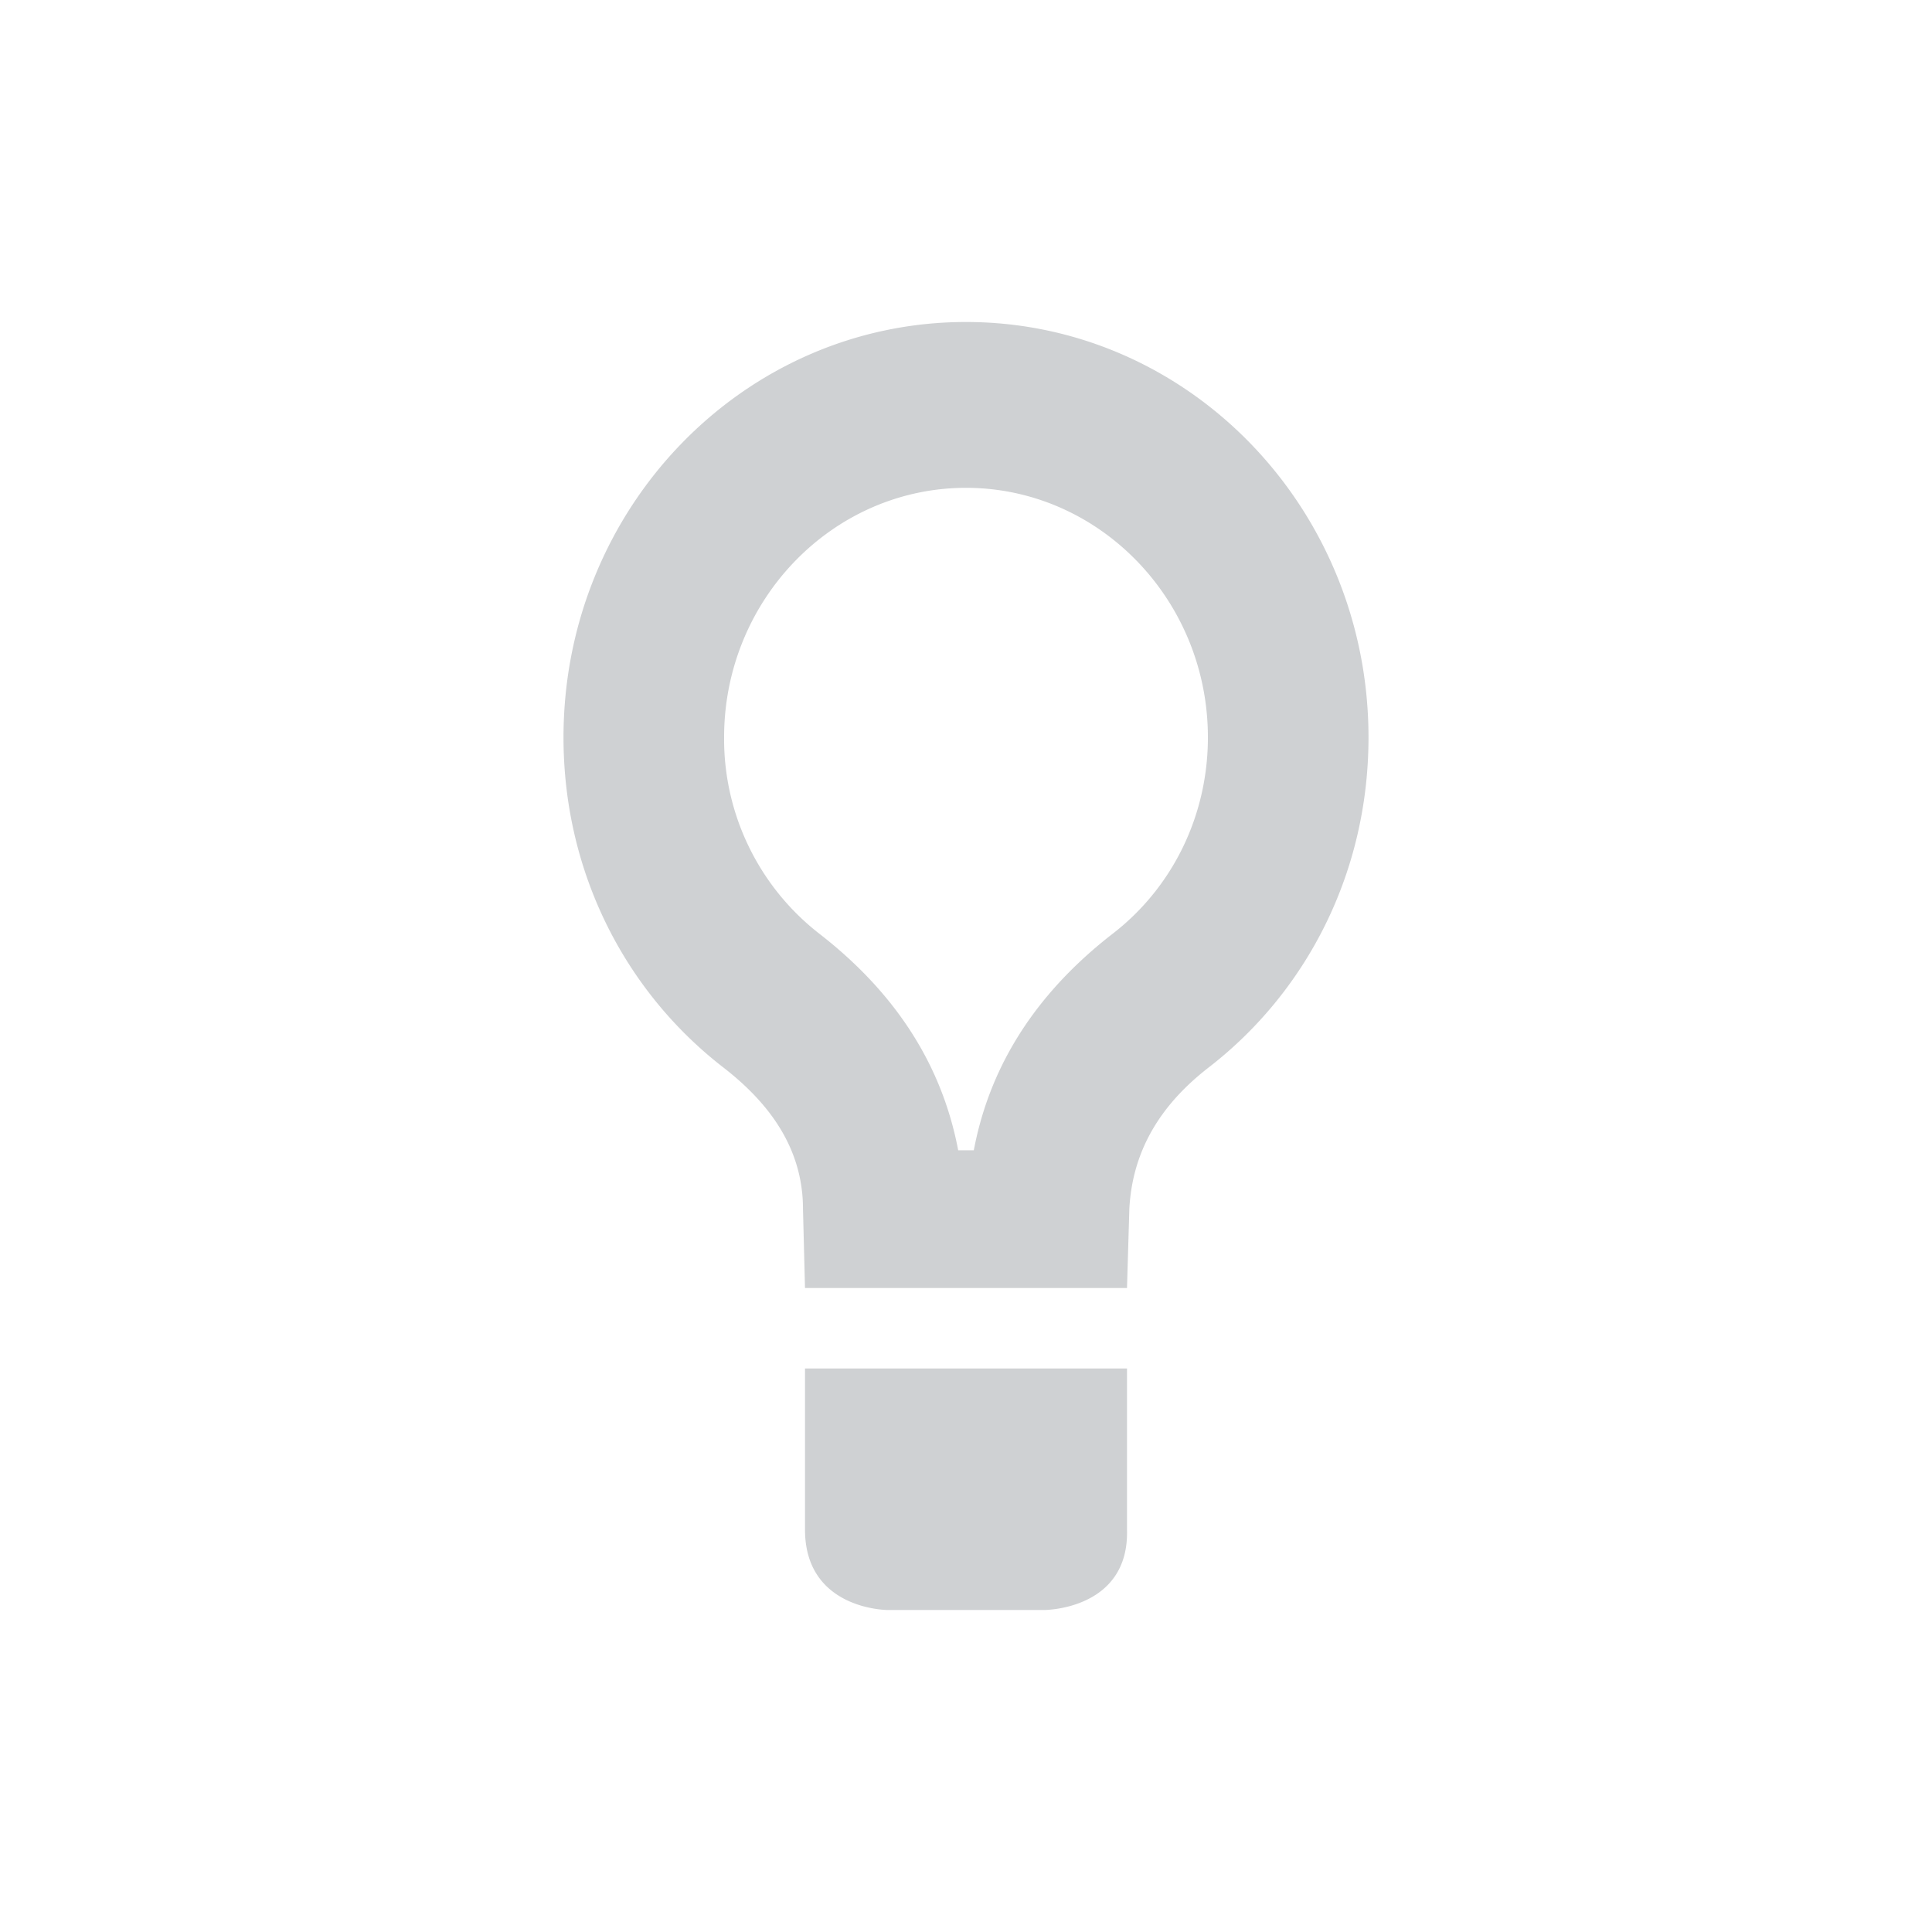 <svg xmlns="http://www.w3.org/2000/svg" width="24" height="24"><defs><style id="current-color-scheme" type="text/css"></style></defs><path d="M12 4C9.238 4 7 6.31 7 9.16c0 1.68.77 3.16 1.985 4.1.555.43.99.99.99 1.76L10 16h4l.029-.98c.039-.77.431-1.33.986-1.76C16.231 12.32 17 10.84 17 9.16 17 6.31 14.762 4 12 4zm0 2.06c1.653 0 3.005 1.39 3.005 3.1 0 .97-.438 1.87-1.197 2.45-1.128.88-1.556 1.86-1.711 2.679h-.194c-.156-.82-.583-1.8-1.712-2.68A3.064 3.064 0 0 1 8.995 9.16c0-1.71 1.352-3.1 3.005-3.1zM10 17v2c0 1 1.027 1 1.027 1h1.946s1.056 0 1.027-1v-2z" fill="currentColor" opacity=".3" color="#5d656b"/></svg>